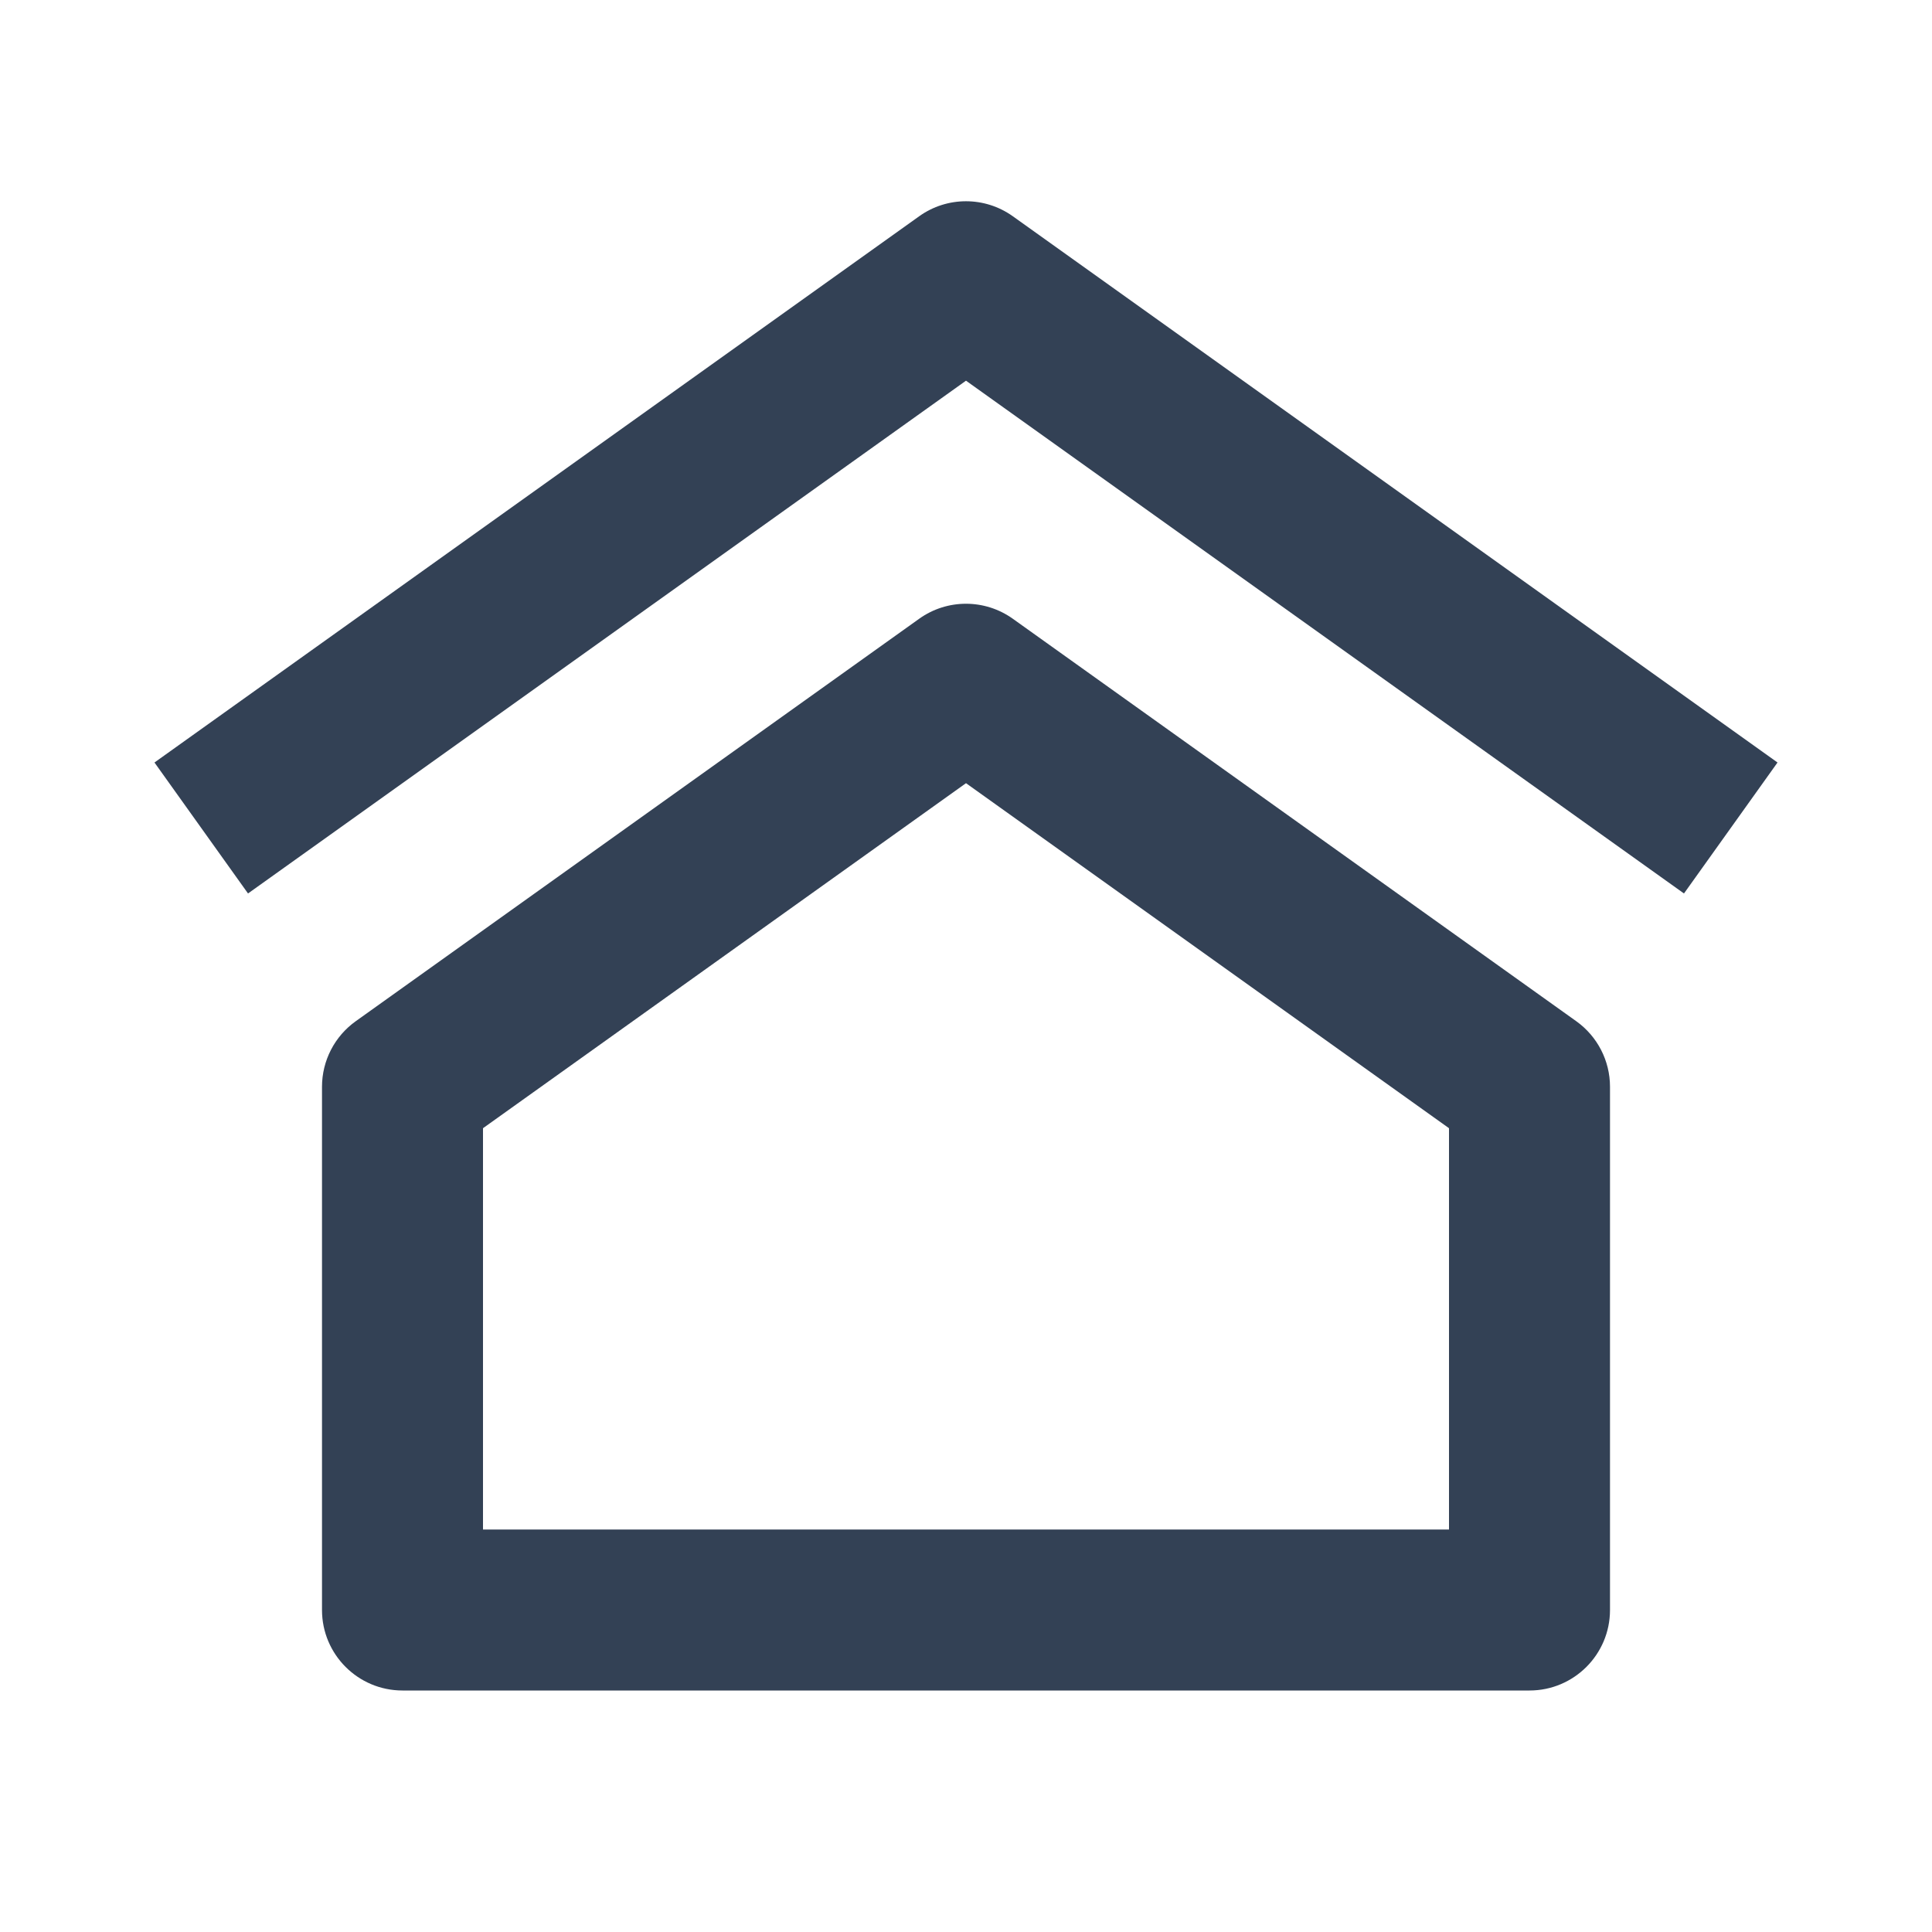 <svg width="24" height="24" viewBox="0 0 24 24" fill="none" xmlns="http://www.w3.org/2000/svg">
<path d="M12.581 2.686C12.233 2.438 11.766 2.438 11.419 2.686L1.919 9.472L3.081 11.099L12 4.729L20.919 11.099L22.081 9.472L12.581 2.686ZM19.581 12.686L12.581 7.686C12.233 7.438 11.766 7.438 11.419 7.686L4.419 12.686C4.156 12.874 4 13.177 4 13.5V20C4 20.552 4.448 21 5 21H19C19.552 21 20 20.552 20 20V13.5C20 13.177 19.844 12.874 19.581 12.686ZM6 19V14.015L12 9.729L18 14.015V19H6Z" fill="#334155"/>
</svg>
